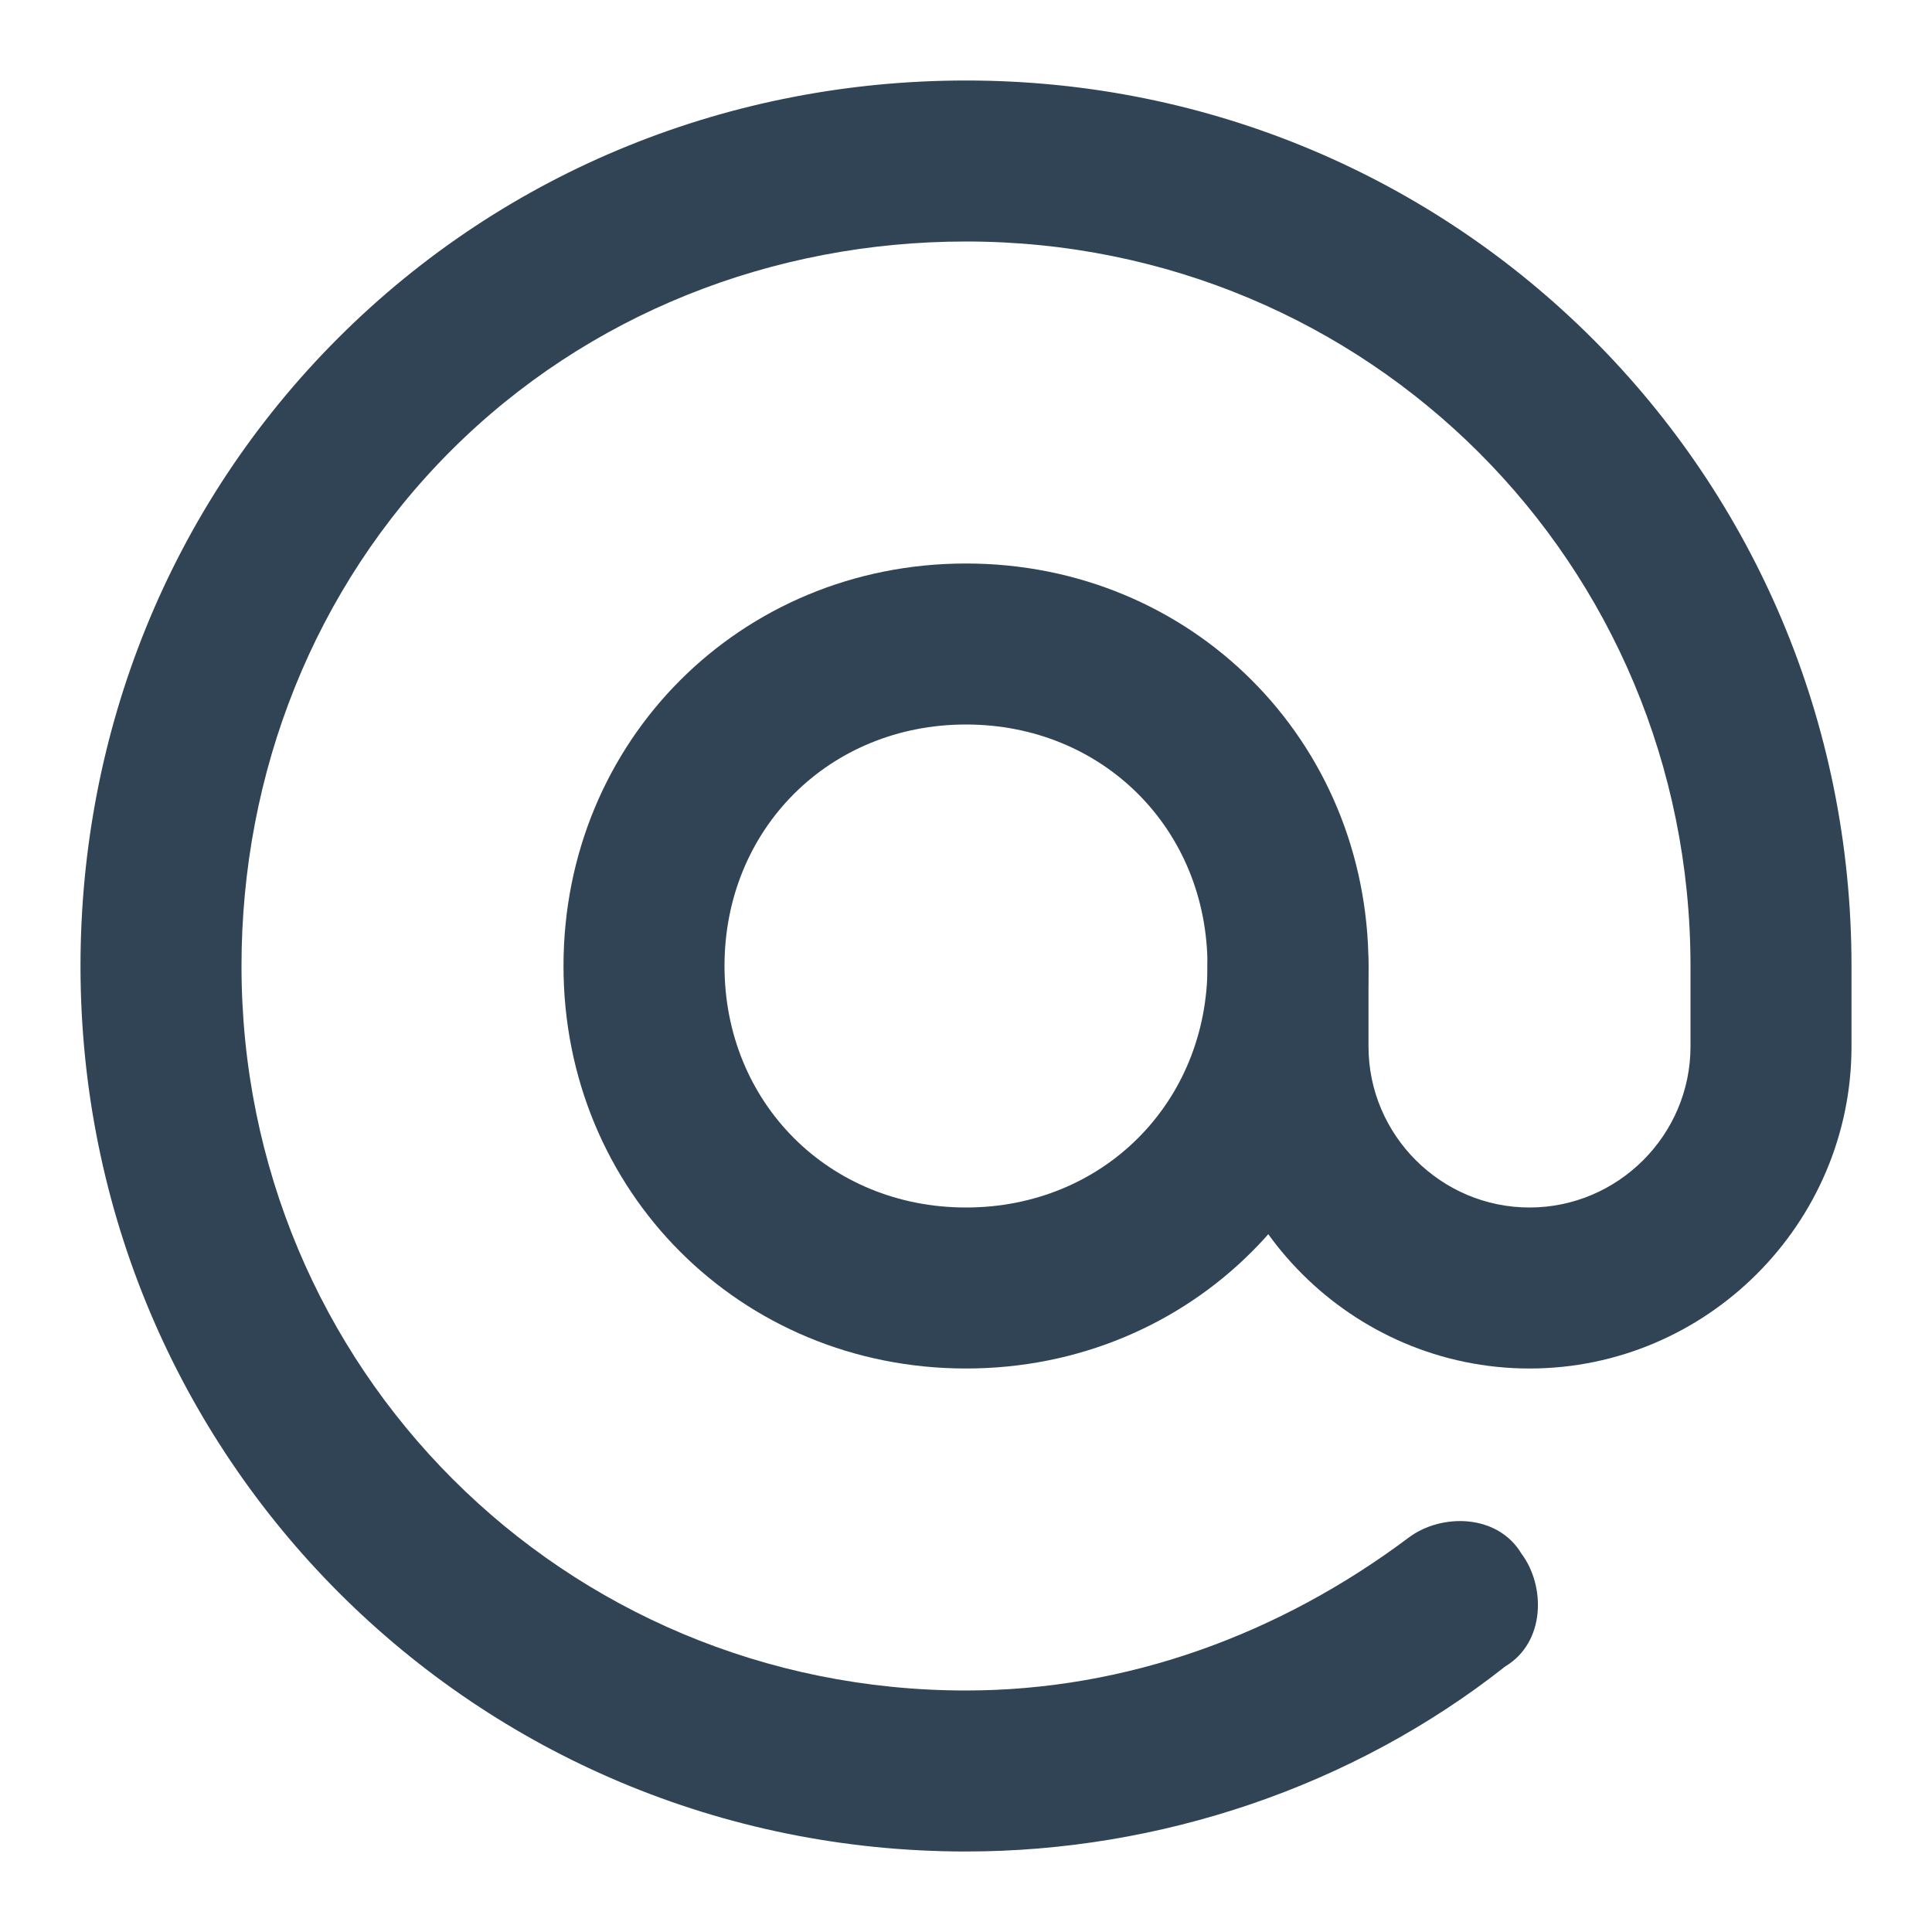 <svg xmlns="http://www.w3.org/2000/svg" viewBox="0 0 24 24" fill="#304455"><path d="M12 17c-2.8 0-5-2.2-5-5s2.2-5 5-5 5 2.2 5 5-2.2 5-5 5zm0-8c-1.7 0-3 1.3-3 3s1.3 3 3 3 3-1.3 3-3-1.3-3-3-3z"/><path d="M12 23C5.9 23 1 18.1 1 12c0-2.9 1.1-5.7 3.2-7.8C6.3 2.1 9.1 1 12 1c6.1 0 11 4.9 11 11v1c0 2.2-1.8 4-4 4s-4-1.8-4-4v-1c0-.6.4-1 1-1s1 .4 1 1v1c0 1.1.9 2 2 2s2-.9 2-2v-1c0-5-4-9-9-9-2.4 0-4.7.9-6.4 2.6C3.9 7.3 3 9.6 3 12c0 5 4 9 9 9 2 0 3.9-.7 5.5-1.9.4-.3 1.1-.3 1.4.2.3.4.3 1.1-.2 1.4-1.9 1.5-4.3 2.3-6.7 2.3z"/></svg>